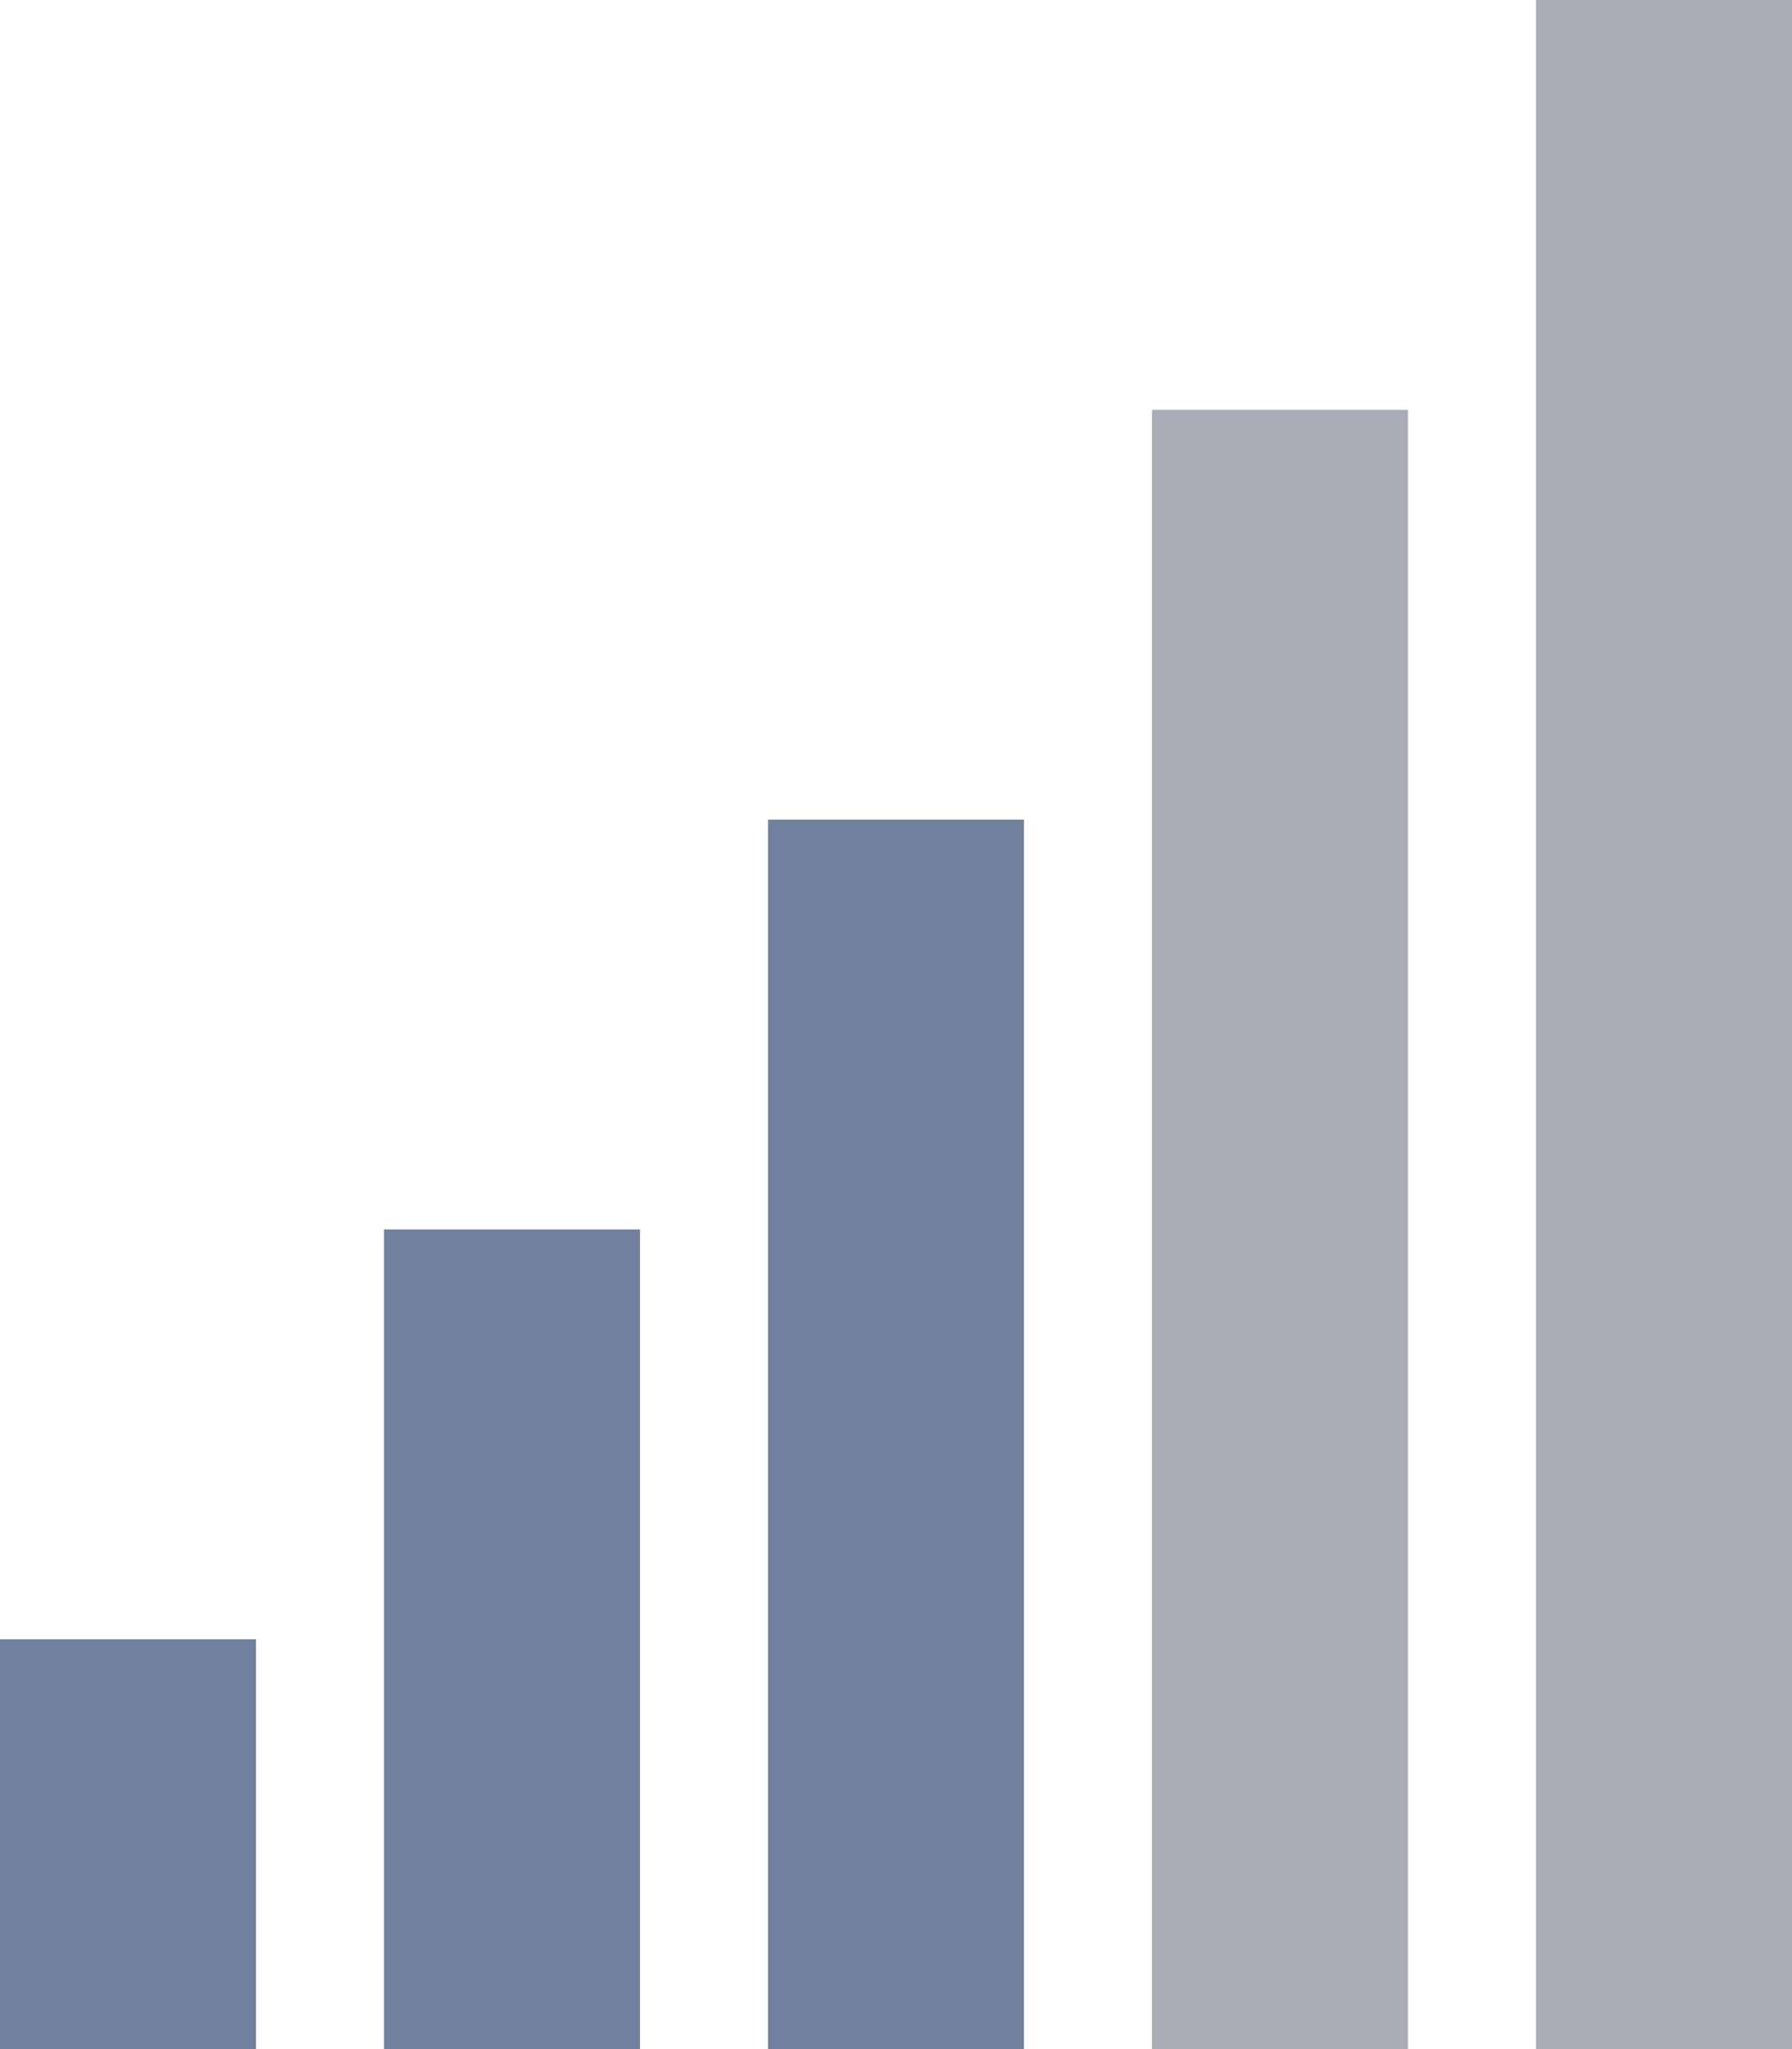 <svg width="14" height="16" viewBox="0 0 14 16" fill="none" xmlns="http://www.w3.org/2000/svg">
<rect y="12.8" width="2" height="3.2" fill="#72809D"/>
<rect x="3" y="9.6" width="2" height="6.4" fill="#72809D"/>
<rect x="6" y="6.4" width="2" height="9.6" fill="#72809D"/>
<rect x="9" y="3.2" width="2" height="12.8" fill="#A9ACB5"/>
<rect x="12" width="2" height="16" fill="#A9ACB5"/>
</svg>
